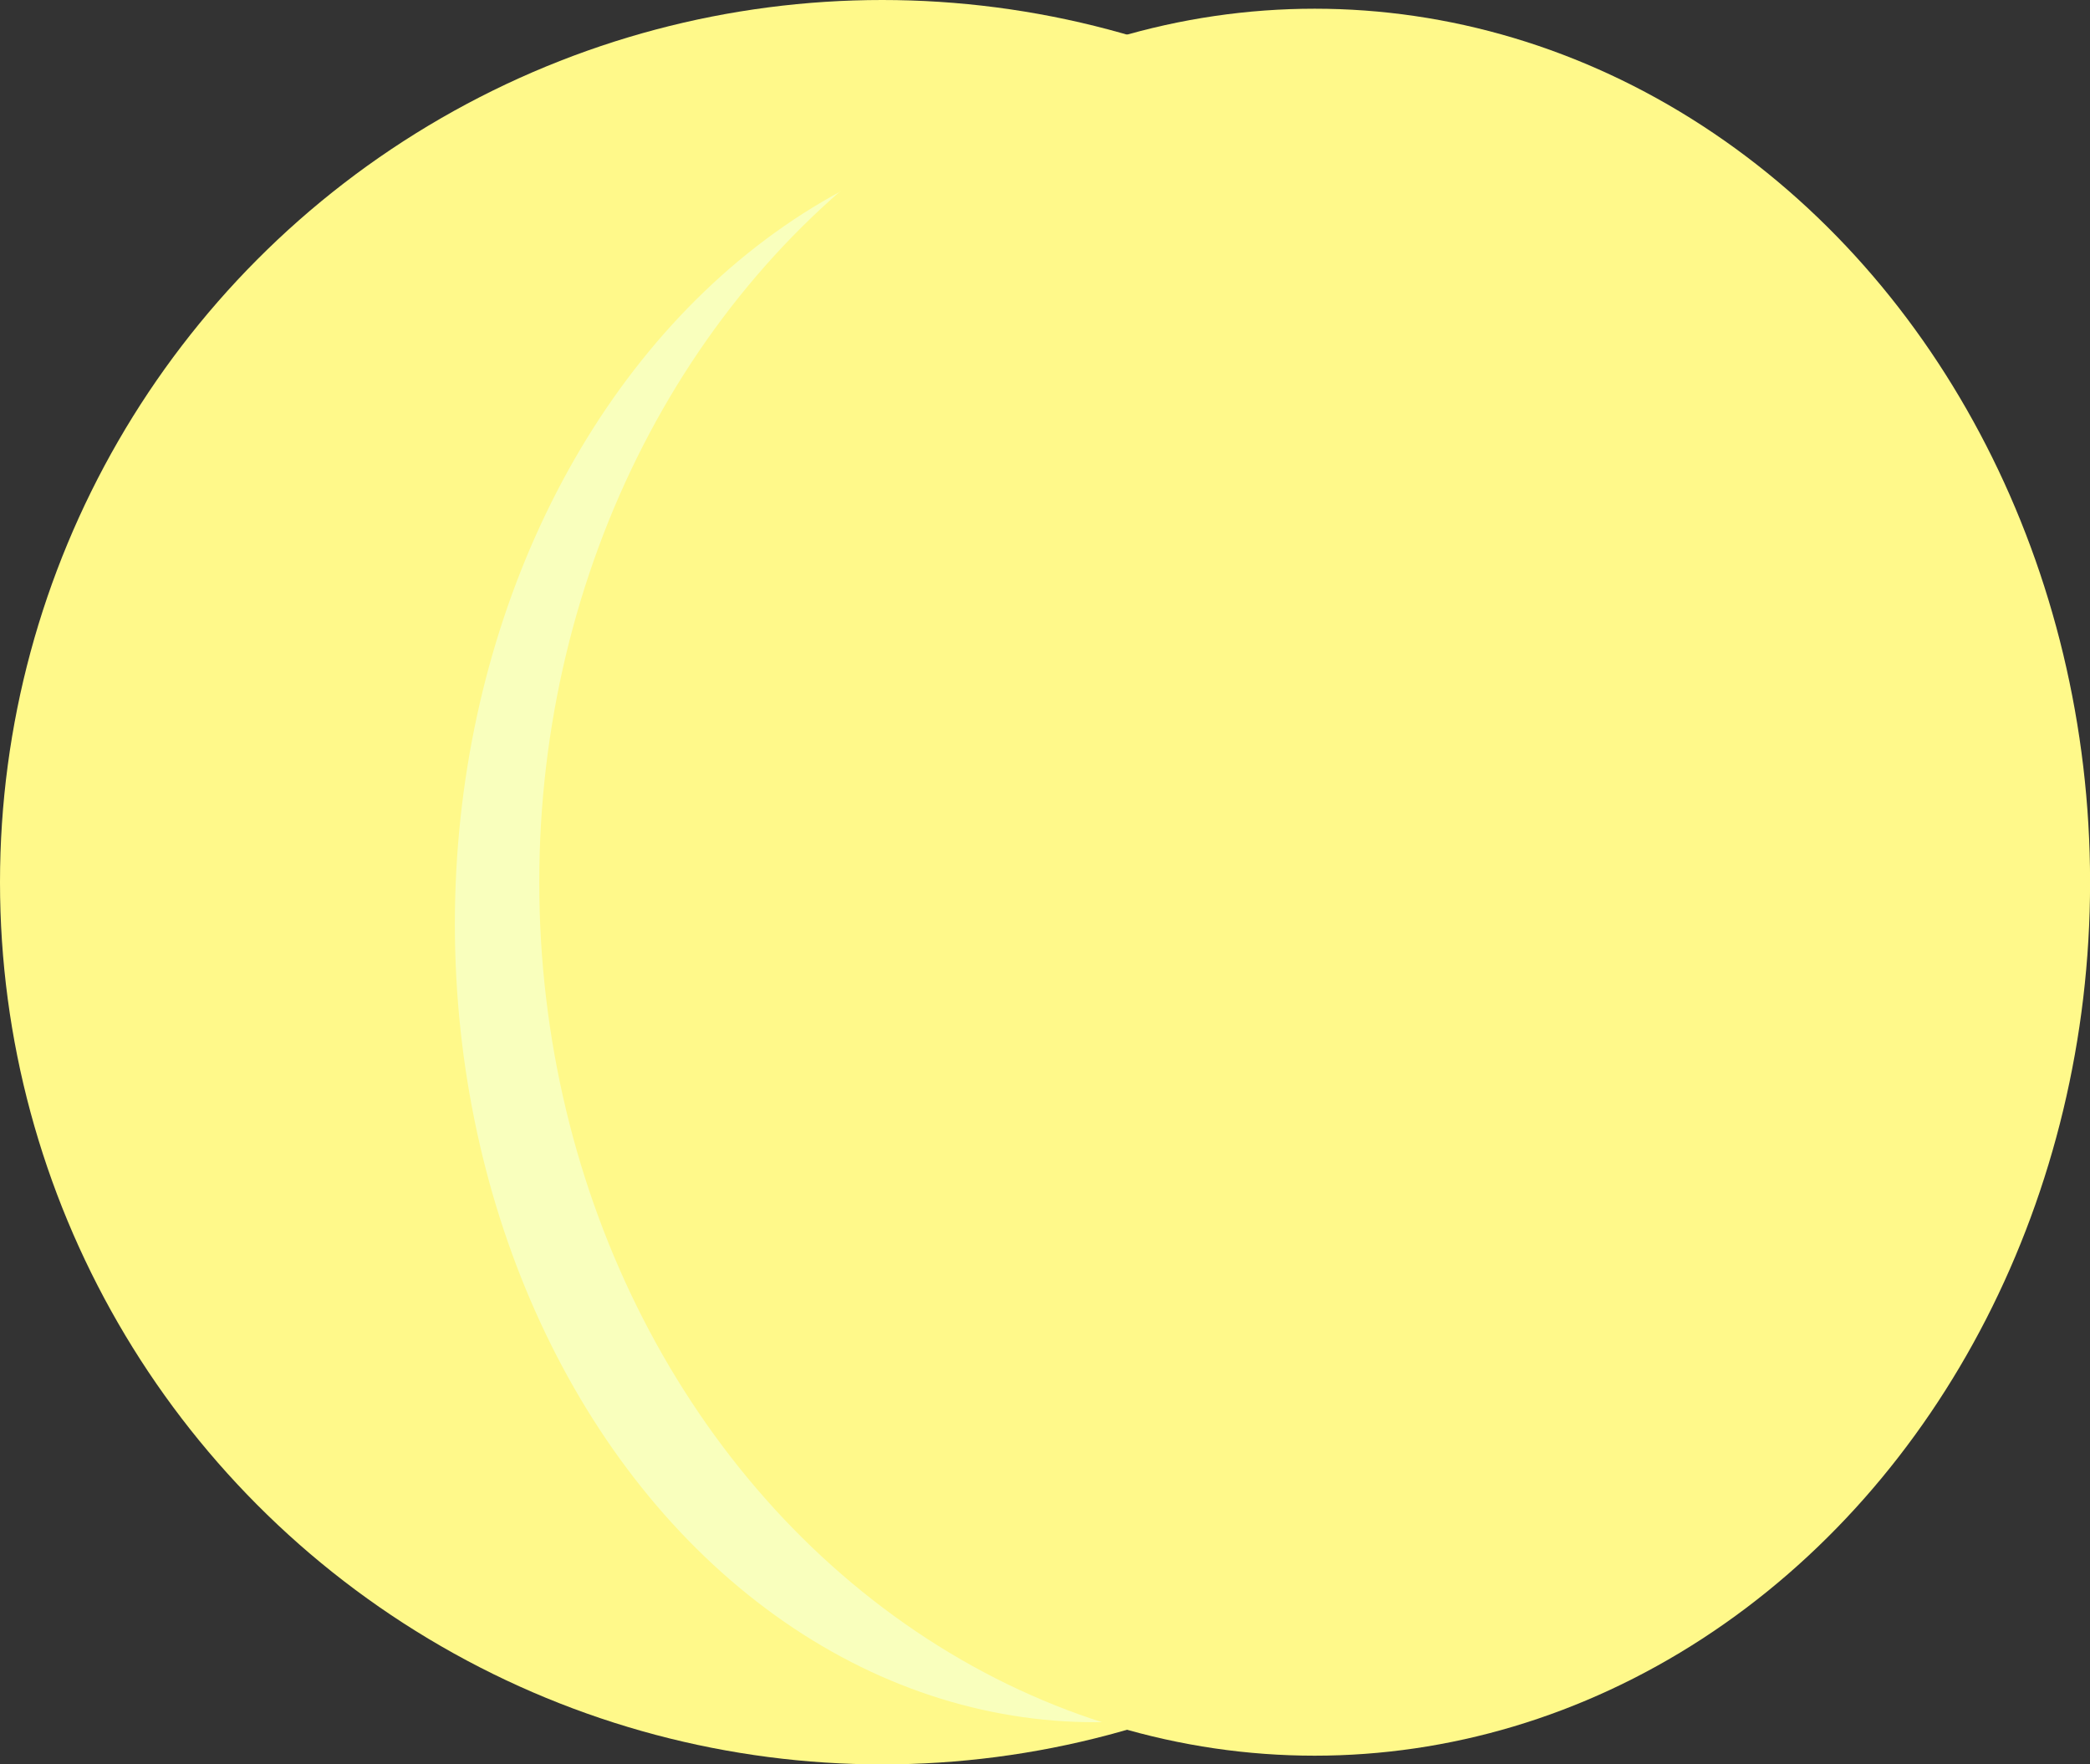 <?xml version="1.0" encoding="UTF-8"?>
<svg id="_レイヤー_2" data-name="レイヤー 2" xmlns="http://www.w3.org/2000/svg" viewBox="0 0 283.04 238.94">
  <rect x="0" y="0" width="283.04" height="238.94" fill="#333333" stroke="none"/>
  <defs>
    <style>
      .cls-1 {
        fill: #f9ffbd;
      }

      .cls-1, .cls-2 {
        stroke-width: 0px;
      }

      .cls-2 {
        fill: #fff98a;
      }
    </style>
  </defs>
  <g id="_レイヤー_1-2" data-name="レイヤー 1">
    <g>
      <circle class="cls-2" cx="119.47" cy="119.47" r="119.47"/>
      <ellipse class="cls-1" cx="148.31" cy="125.12" rx="86.71" ry="108.11"/>
      <ellipse class="cls-2" cx="178.04" cy="119.47" rx="105.01" ry="118.29"/>
    </g>
  </g>
</svg>